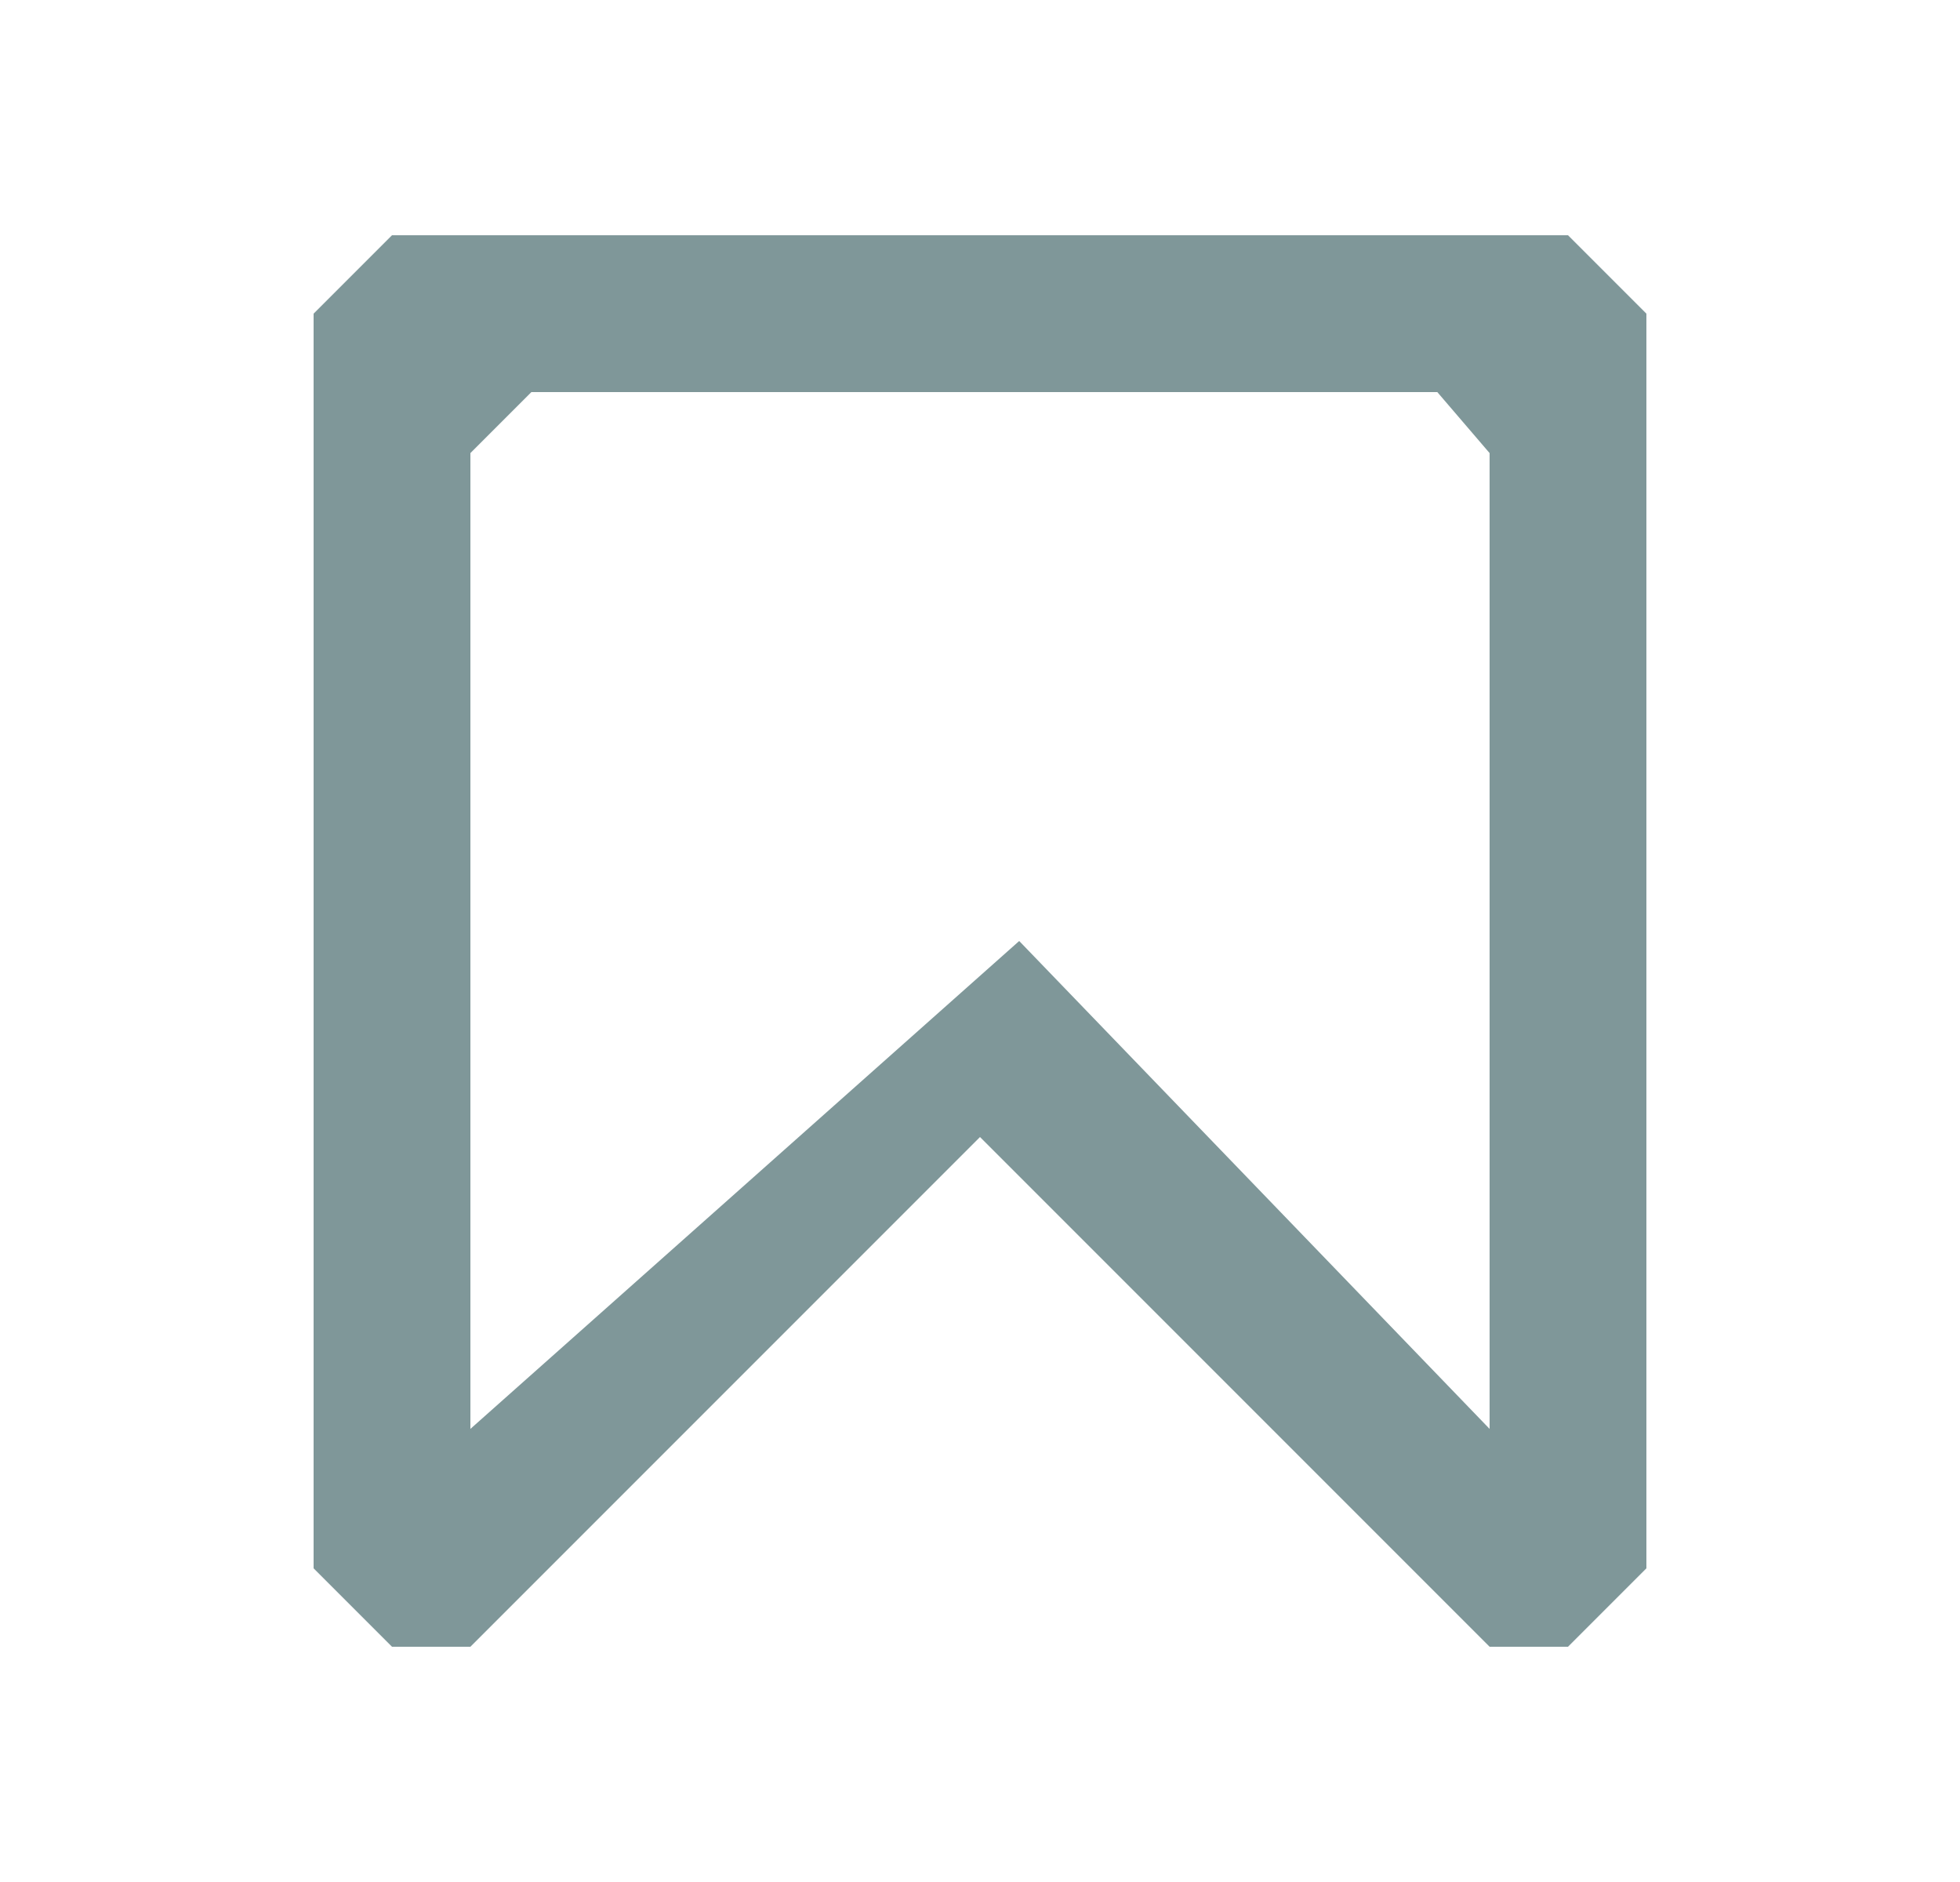<svg xmlns="http://www.w3.org/2000/svg" width="25" height="24" viewBox="0 0 25 24">
    <path fill="#7F9799" fill-rule="evenodd" d="M20 3l1 1v16l-1 1h-1l-6.5-6.5L6 21H5l-1-1V4l1-1h15zm-1.667 2H6.778L6 5.778v12.444L13 12l6 6.222V5.778L18.333 5z"/>
</svg>
